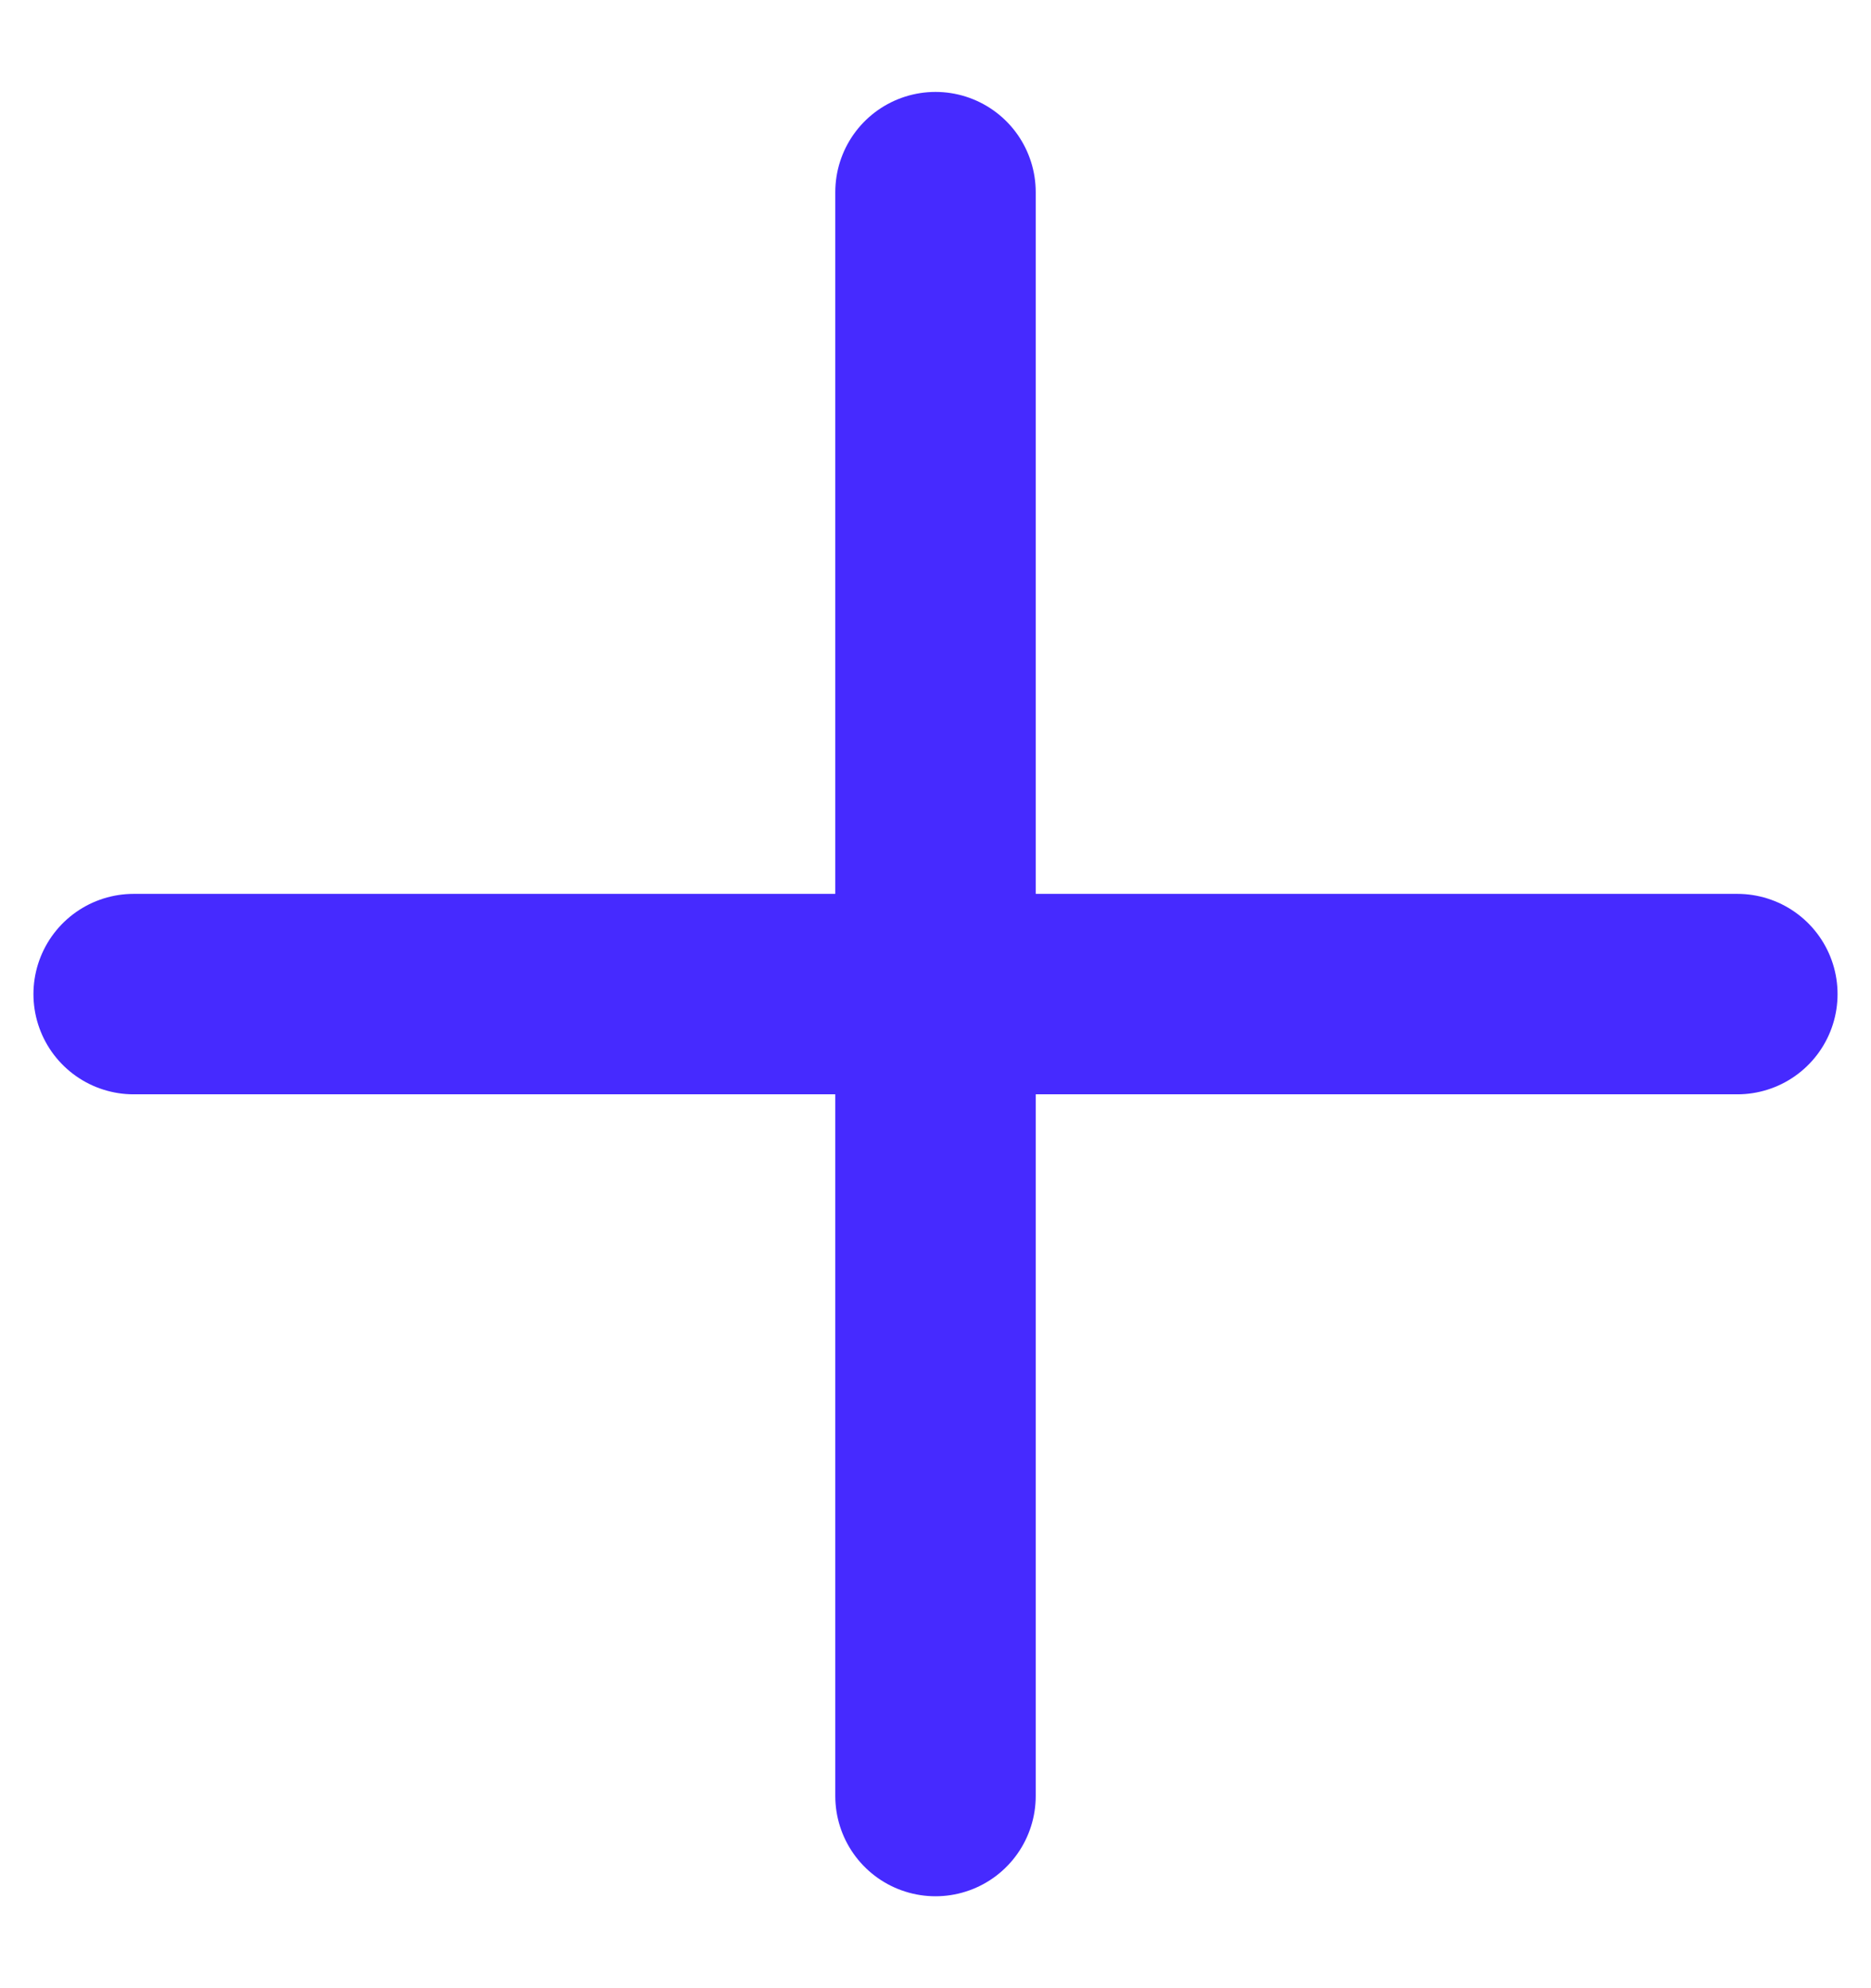<svg width="16" height="17" viewBox="0 0 16 17" fill="none" xmlns="http://www.w3.org/2000/svg">
<g clip-path="url(#clip0_651_7915)">
<path d="M8 1.643V15.357" stroke="#462AFF" stroke-width="1.714" stroke-linecap="round"/>
<path d="M14.857 8.5H1.143" stroke="#462AFF" stroke-width="1.714" stroke-linecap="round"/>
</g>
<defs>
<clipPath id="clip0_651_7915">
<rect width="16" height="16" fill="white" transform="translate(0 0.5)"/>
</clipPath>
</defs>
</svg>
